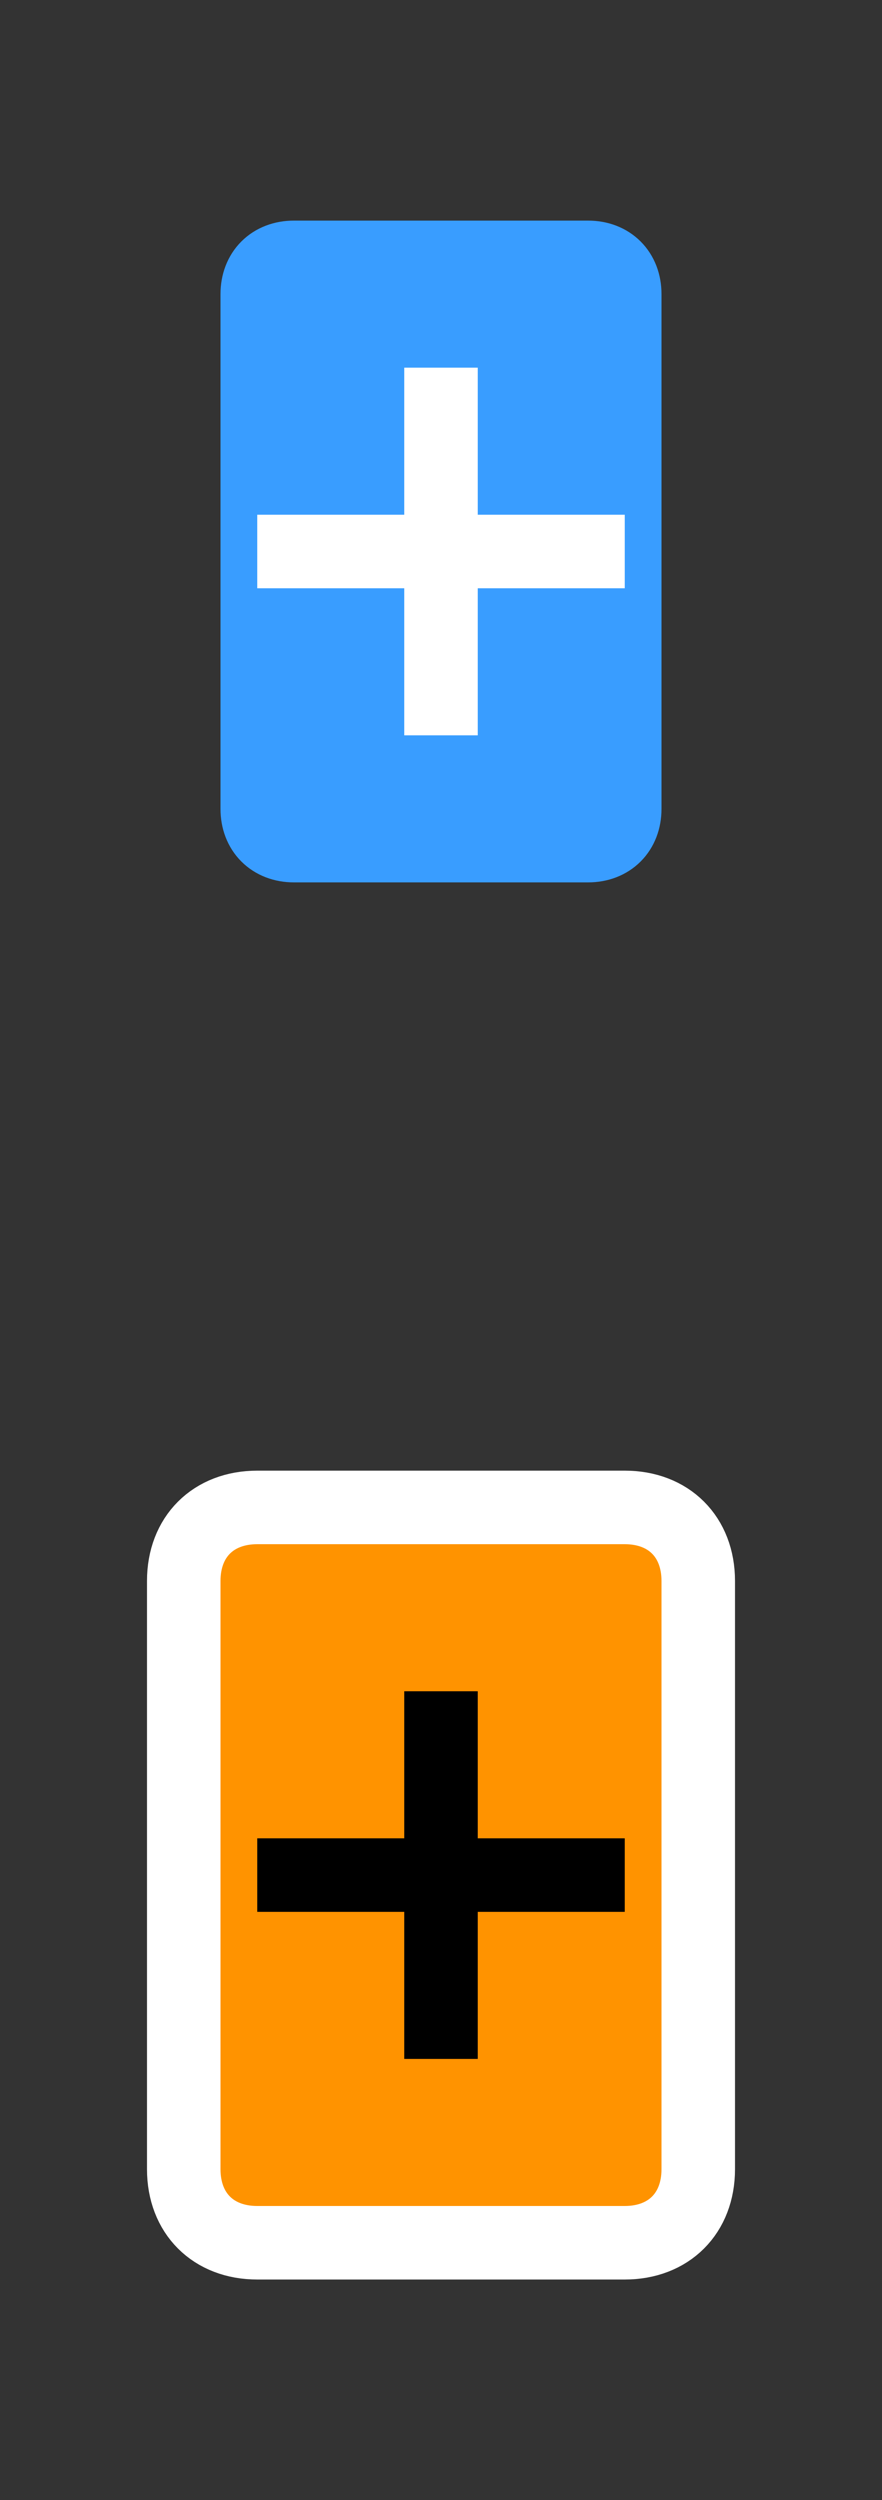 <?xml version="1.0" encoding="utf-8"?>
<!-- Generator: Adobe Illustrator 22.0.0, SVG Export Plug-In . SVG Version: 6.00 Build 0)  -->
<svg version="1.1" baseProfile="basic" id="Layer_1"
	 xmlns="http://www.w3.org/2000/svg" xmlns:xlink="http://www.w3.org/1999/xlink" x="0px" y="0px" width="12px" height="34px"
	 viewBox="0 0 12 34" xml:space="preserve">
<rect x="0" y="0" width="12" height="34" fill="#333333" stroke="none"/>
<style type="text/css">
	.st0{fill:#FF9300;}
	.st1{fill:none;stroke:#FFFFFF;}
	.st2{fill:#399DFF;}
	.st3{fill:none;stroke:#399DFF;}
	.st4{fill:#FFFFFF;}
</style>
<path class="st0" d="M3.5,20.5h5c0.6,0,1,0.4,1,1v8c0,0.6-0.4,1-1,1h-5c-0.6,0-1-0.4-1-1v-8C2.5,20.9,2.9,20.5,3.5,20.5z"/>
<path class="st1" d="M3.5,20.5h5c0.6,0,1,0.4,1,1v8c0,0.6-0.4,1-1,1h-5c-0.6,0-1-0.4-1-1v-8C2.5,20.9,2.9,20.5,3.5,20.5z"/>
<path d="M6.5,28h-1v-2h-2v-1h2v-2h1v2h2v1h-2V28z"/>
<path class="st2" d="M4,3.5h4c0.3,0,0.5,0.2,0.5,0.5v7c0,0.3-0.2,0.5-0.5,0.5H4c-0.3,0-0.5-0.2-0.5-0.5V4C3.5,3.7,3.7,3.5,4,3.5z"/>
<path class="st3" d="M4,3.5h4c0.3,0,0.5,0.2,0.5,0.5v7c0,0.3-0.2,0.5-0.5,0.5H4c-0.3,0-0.5-0.2-0.5-0.5V4C3.5,3.7,3.7,3.5,4,3.5z"/>
<path class="st4" d="M6.5,10h-1V8h-2V7h2V5h1v2h2v1h-2V10z"/>
</svg>
